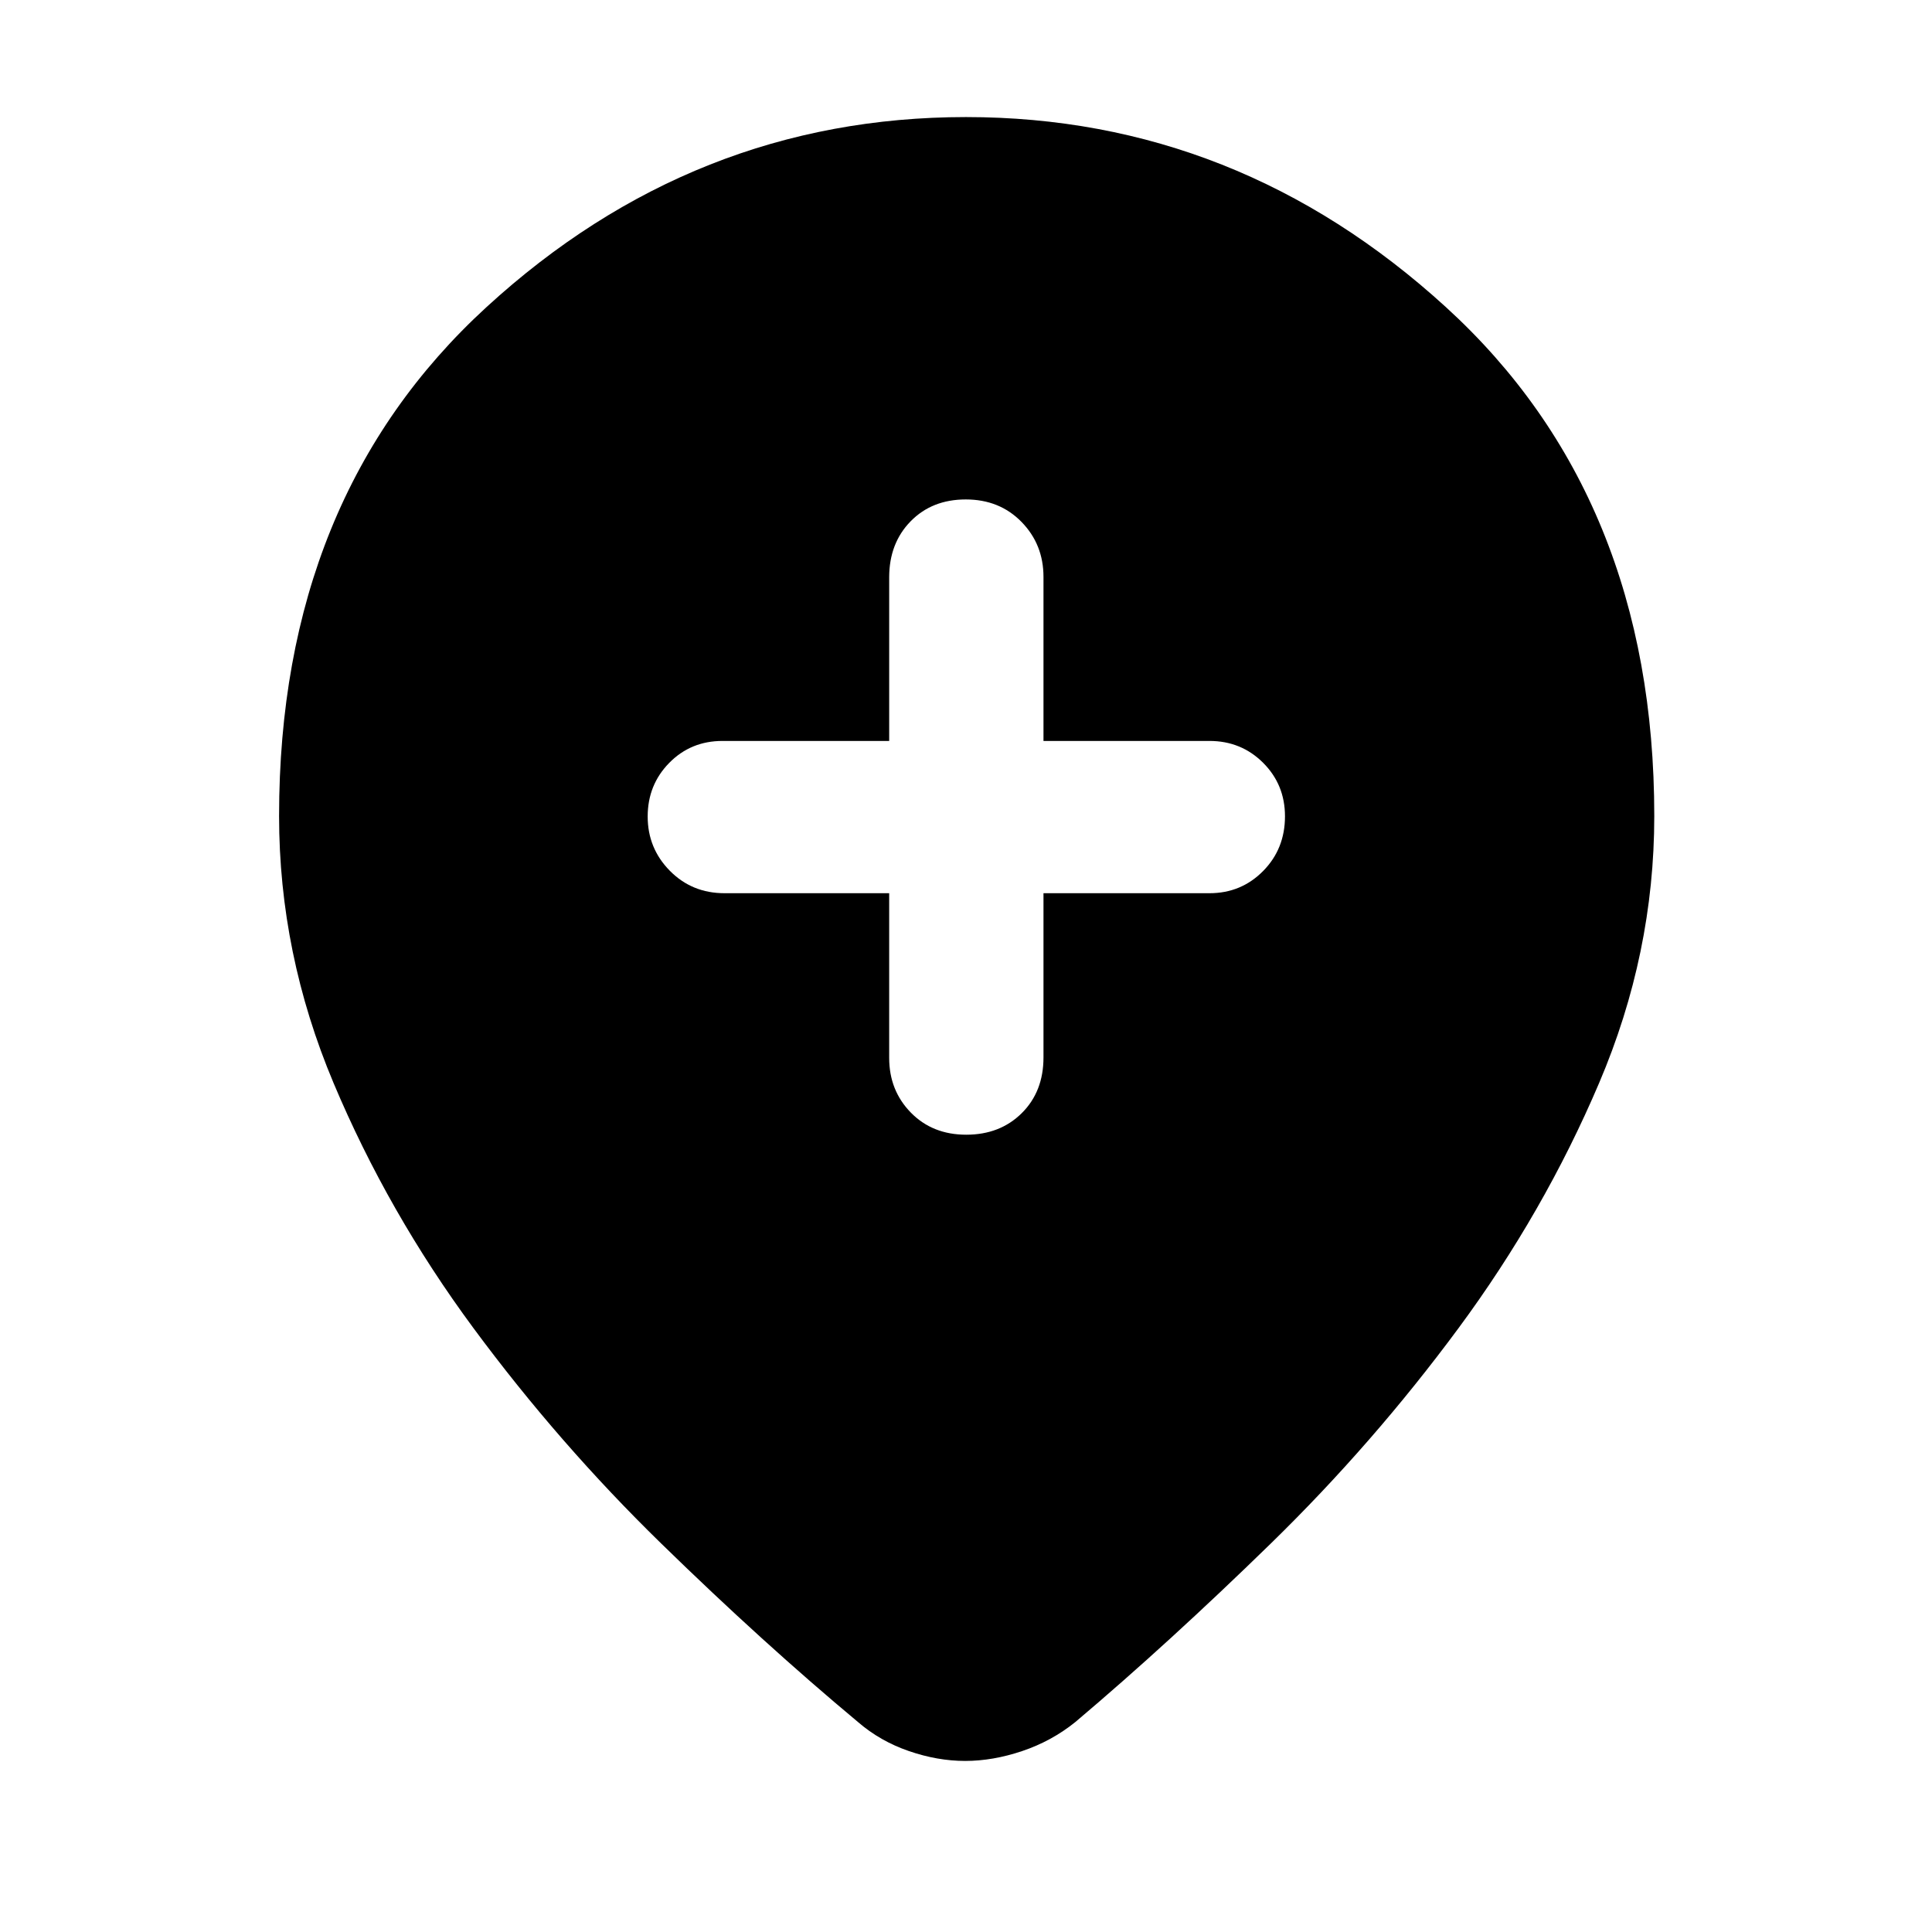 <svg xmlns="http://www.w3.org/2000/svg" height="40" viewBox="0 -960 960 960" width="40"><path d="M441.83-516.17v81.84q0 16.16 10.75 27.16t27.54 11q16.78 0 27.58-10.71 10.8-10.72 10.8-27.69v-81.6H601q15.74 0 26.62-11.01t10.88-27.2q0-15.76-10.88-26.61-10.88-10.84-26.62-10.84h-82.5v-81.5q0-16.17-10.92-27.34-10.91-11.16-27.7-11.16-16.78 0-27.41 10.88-10.64 10.88-10.64 27.85v81.27H359q-15.74 0-26.45 10.89-10.72 10.9-10.72 26.67 0 15.77 11 26.94 11 11.16 27.17 11.16h81.83ZM479.59-85q-13.76 0-28.01-4.92-14.26-4.91-25.25-14.41-47-39.17-97.83-88.75-50.83-49.59-93.25-107-42.42-57.42-69.5-121.75-27.08-64.34-27.08-132.67 0-158.39 103.02-252.86Q344.72-901.83 480-901.83q134.99 0 238.5 94.47Q822-712.89 822-554.5q0 68.33-27.42 132.67-27.41 64.33-69.83 121.75-42.42 57.41-93.25 107-50.83 49.58-97.17 88.75-11.79 9.5-26.38 14.41Q493.36-85 479.59-85Z"/></svg>